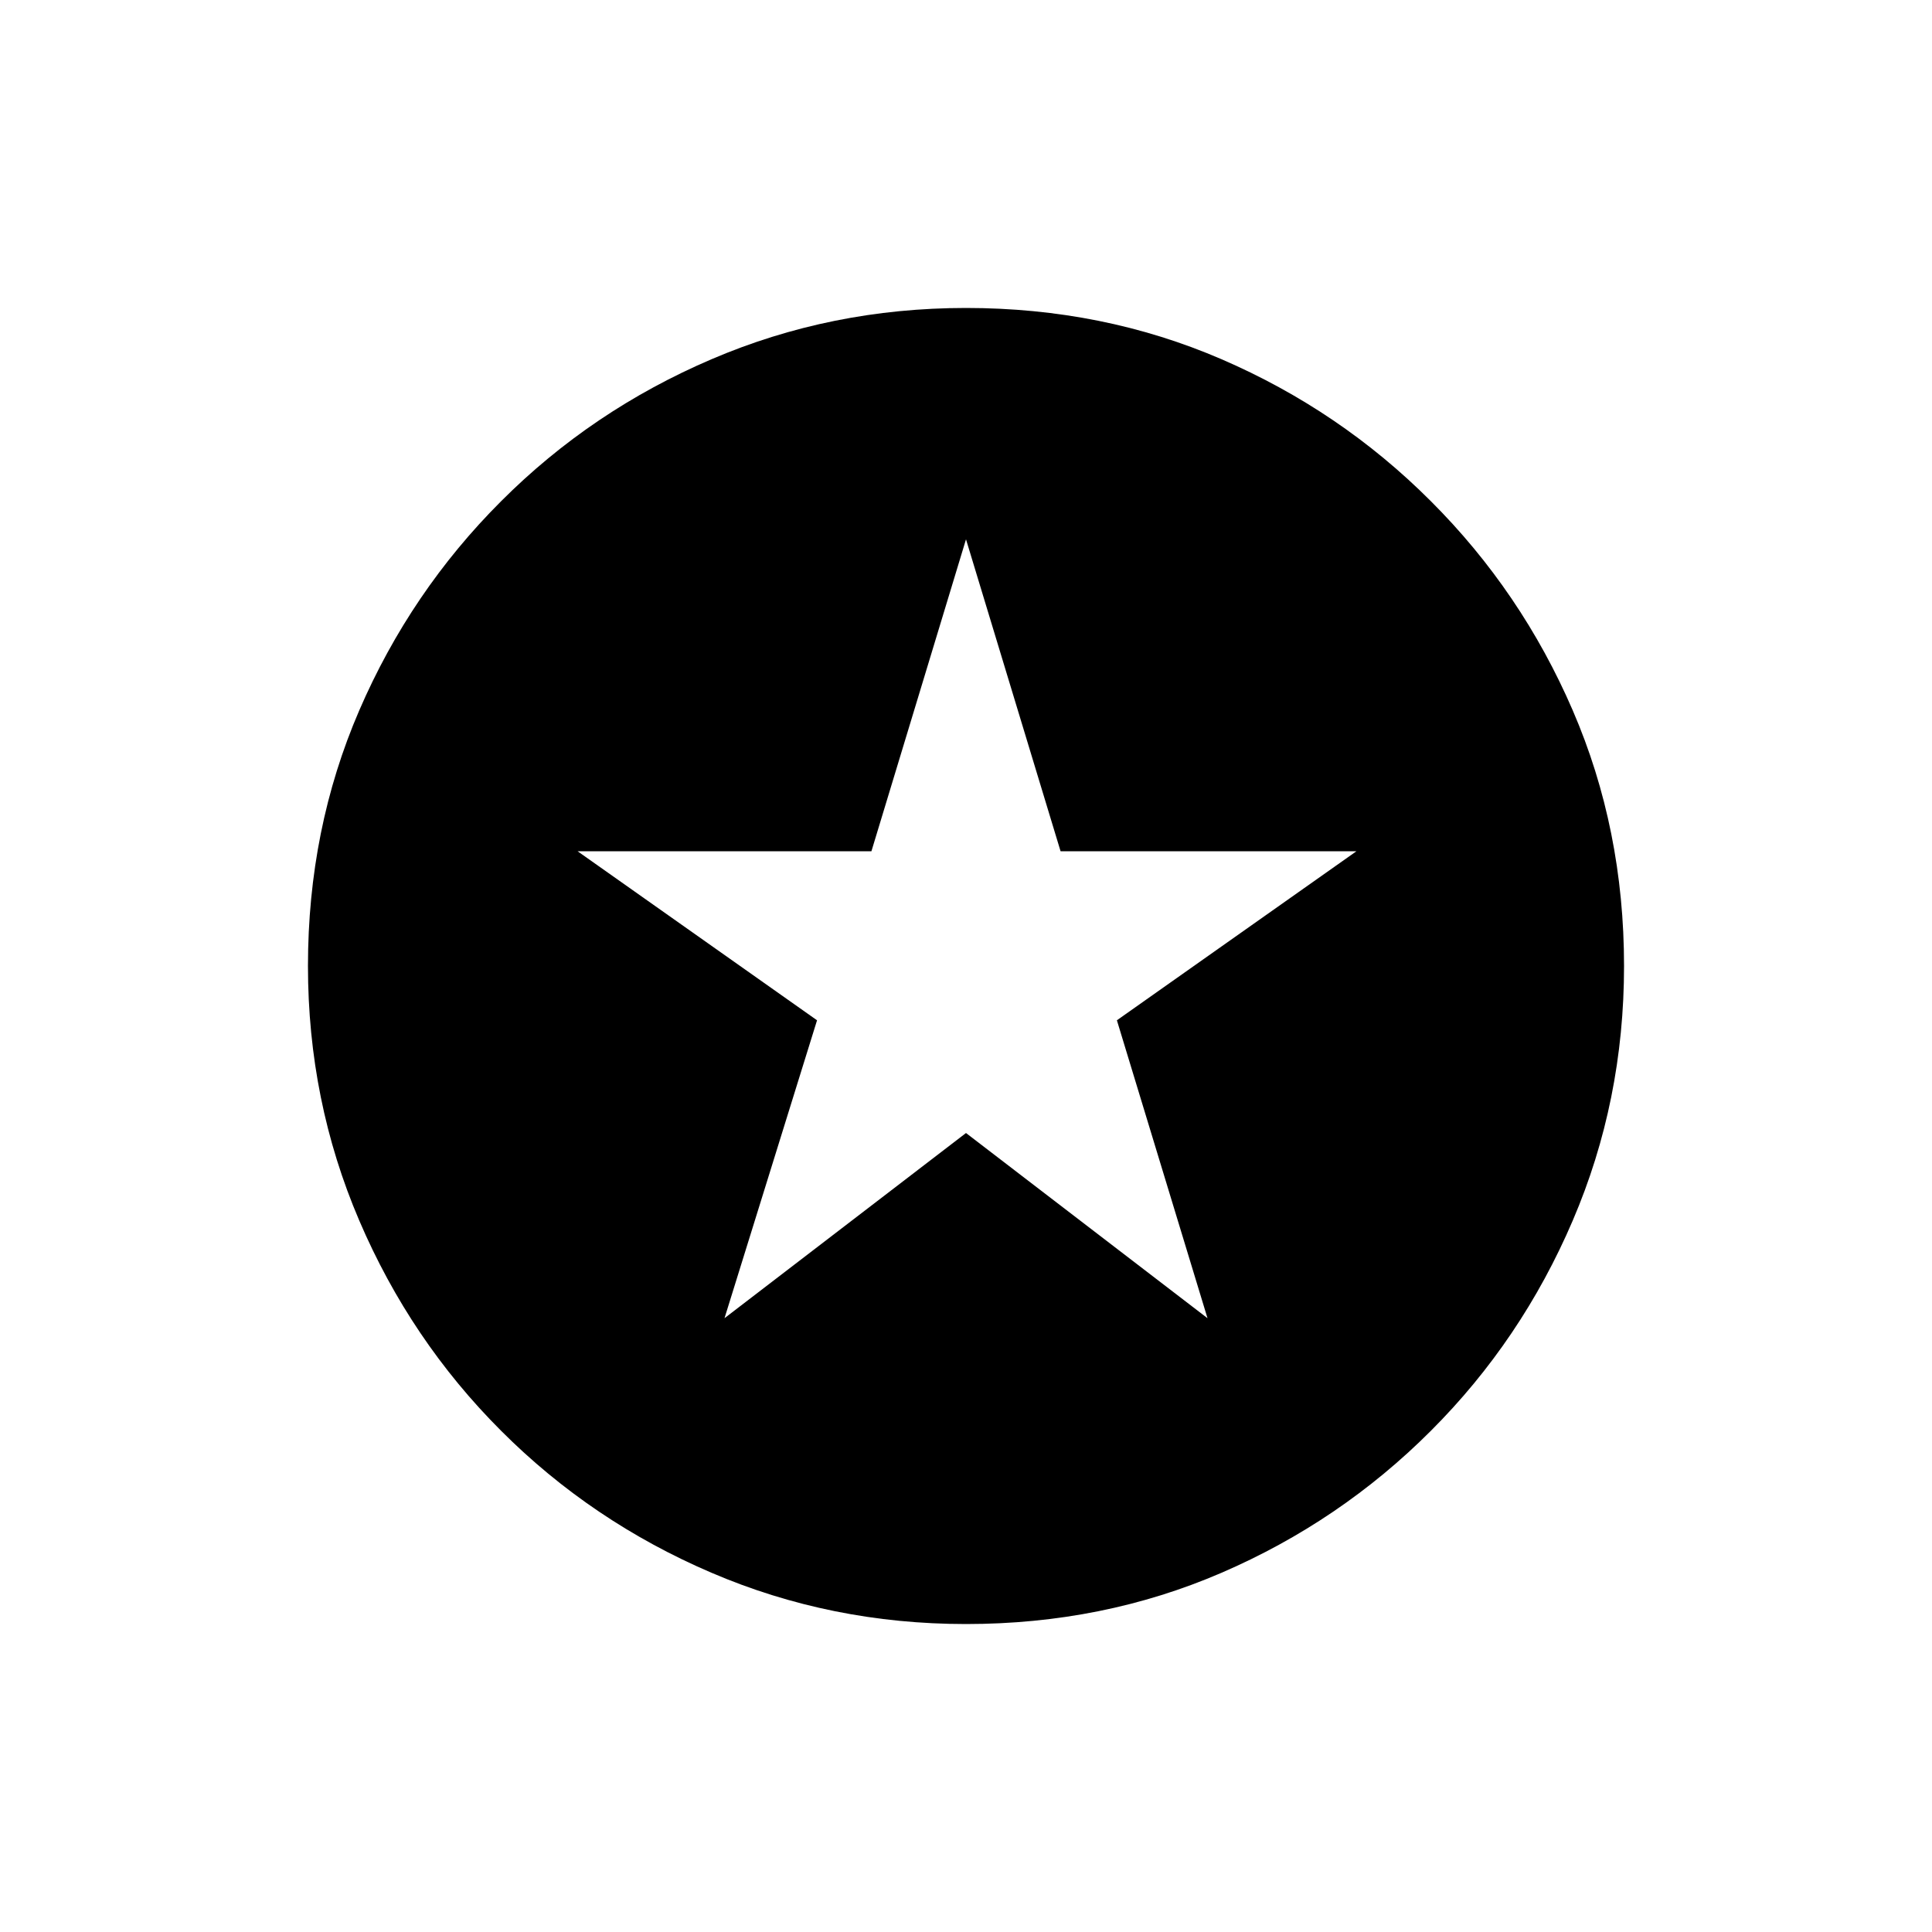 <svg xmlns="http://www.w3.org/2000/svg" height="20" width="20"><path d="m7.5 13.646 2.5-1.917 2.5 1.917-.938-3.084 2.48-1.75h-3.063L10 5.583l-.979 3.229H5.979l2.479 1.75Zm2.5 3.166q-1.396 0-2.635-.531-1.24-.531-2.177-1.469-.938-.937-1.469-2.177-.531-1.239-.531-2.635 0-1.417.531-2.646.531-1.229 1.469-2.166.937-.938 2.177-1.469Q8.604 3.188 10 3.188q1.417 0 2.646.531 1.229.531 2.166 1.469.938.937 1.469 2.166.531 1.229.531 2.646 0 1.396-.531 2.635-.531 1.24-1.469 2.177-.937.938-2.166 1.469-1.229.531-2.646.531Z"/></svg>